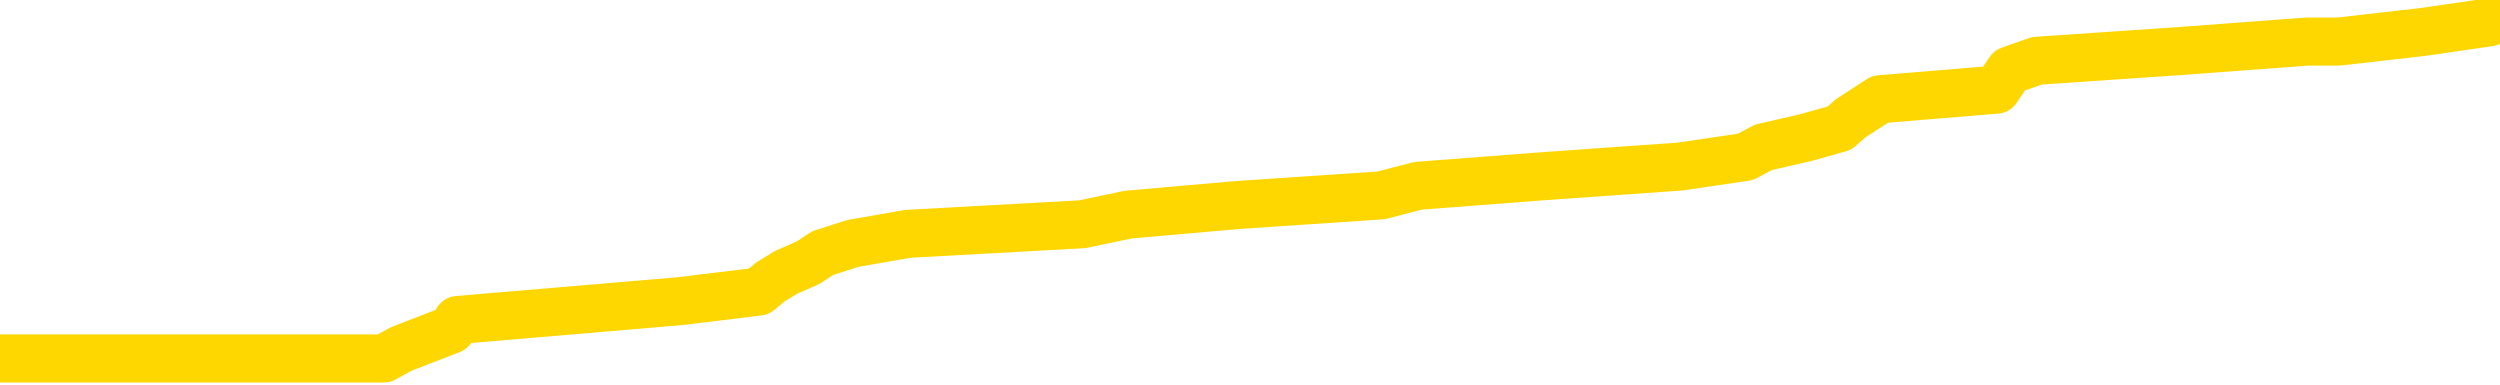 <svg xmlns="http://www.w3.org/2000/svg" version="1.1" viewBox="0 0 6500 1000">
	<path fill="none" stroke="gold" stroke-width="125" stroke-linecap="round" stroke-linejoin="round" d="M0 19334  L-174290 19334 L-174106 19309 L-173616 19259 L-173322 19234 L-173011 19185 L-172776 19160 L-172723 19110 L-172664 19060 L-172511 19035 L-172470 18985 L-172337 18960 L-172045 18935 L-171504 18935 L-170894 18910 L-170846 18910 L-170206 18885 L-170173 18885 L-169647 18885 L-169515 18860 L-169124 18810 L-168796 18760 L-168679 18710 L-168468 18660 L-167751 18660 L-167181 18635 L-167074 18635 L-166899 18610 L-166678 18560 L-166276 18535 L-166251 18485 L-165323 18435 L-165235 18386 L-165153 18336 L-165083 18286 L-164785 18261 L-164633 18211 L-162743 18236 L-162642 18236 L-162380 18236 L-162087 18261 L-161945 18211 L-161696 18211 L-161661 18186 L-161502 18161 L-161039 18111 L-160786 18086 L-160574 18036 L-160322 18011 L-159973 17986 L-159046 17936 L-158952 17886 L-158541 17861 L-157371 17811 L-156182 17786 L-156089 17736 L-156062 17686 L-155796 17636 L-155497 17587 L-155368 17537 L-155331 17487 L-154516 17487 L-154132 17512 L-153072 17537 L-153010 17537 L-152745 18036 L-152274 18510 L-152082 18985 L-151818 19459 L-151481 19434 L-151346 19409 L-150890 19384 L-150147 19359 L-150129 19334 L-149964 19284 L-149896 19284 L-149380 19259 L-148351 19259 L-148155 19234 L-147666 19209 L-147304 19185 L-146896 19185 L-146510 19209 L-144806 19209 L-144708 19209 L-144637 19209 L-144575 19209 L-144391 19185 L-144054 19185 L-143414 19160 L-143337 19135 L-143276 19135 L-143089 19110 L-143010 19110 L-142832 19085 L-142813 19060 L-142583 19060 L-142195 19035 L-141307 19035 L-141267 19010 L-141179 18985 L-141152 18935 L-140144 18910 L-139994 18860 L-139970 18835 L-139837 18810 L-139797 18785 L-138539 18760 L-138481 18760 L-137941 18735 L-137889 18735 L-137842 18735 L-137447 18710 L-137307 18685 L-137108 18660 L-136961 18660 L-136796 18660 L-136520 18685 L-136161 18685 L-135608 18660 L-134963 18635 L-134705 18585 L-134551 18560 L-134150 18535 L-134110 18510 L-133989 18485 L-133927 18510 L-133913 18510 L-133820 18510 L-133527 18485 L-133375 18386 L-133045 18336 L-132967 18286 L-132891 18261 L-132665 18186 L-132598 18136 L-132370 18086 L-132318 18036 L-132153 18011 L-131147 17986 L-130964 17961 L-130413 17936 L-130020 17886 L-129623 17861 L-128772 17811 L-128694 17786 L-128115 17761 L-127674 17761 L-127433 17736 L-127276 17736 L-126875 17686 L-126854 17686 L-126409 17661 L-126004 17636 L-125868 17587 L-125693 17537 L-125557 17487 L-125306 17437 L-124306 17412 L-124224 17387 L-124089 17362 L-124050 17337 L-123160 17312 L-122945 17287 L-122501 17262 L-122384 17237 L-122327 17212 L-121651 17212 L-121551 17187 L-121522 17187 L-120180 17162 L-119774 17137 L-119735 17112 L-118806 17087 L-118708 17062 L-118575 17037 L-118171 17012 L-118145 16987 L-118052 16962 L-117836 16937 L-117425 16887 L-116271 16837 L-115979 16788 L-115951 16738 L-115343 16713 L-115092 16663 L-115073 16638 L-114143 16613 L-114092 16563 L-113970 16538 L-113952 16488 L-113796 16463 L-113621 16413 L-113484 16388 L-113428 16363 L-113320 16338 L-113235 16313 L-113001 16288 L-112927 16263 L-112618 16238 L-112500 16213 L-112330 16188 L-112239 16163 L-112137 16163 L-112113 16138 L-112036 16138 L-111938 16088 L-111572 16063 L-111467 16038 L-110963 16013 L-110512 15989 L-110473 15964 L-110449 15939 L-110409 15914 L-110280 15889 L-110179 15864 L-109737 15839 L-109455 15814 L-108863 15789 L-108732 15764 L-108458 15714 L-108306 15689 L-108152 15664 L-108067 15614 L-107989 15589 L-107803 15564 L-107753 15564 L-107725 15539 L-107646 15514 L-107622 15489 L-107339 15439 L-106735 15389 L-105740 15364 L-105442 15339 L-104708 15314 L-104464 15289 L-104374 15264 L-103796 15239 L-103098 15214 L-102346 15190 L-102027 15165 L-101644 15115 L-101567 15090 L-100933 15065 L-100747 15040 L-100660 15040 L-100530 15040 L-100217 15015 L-100168 14990 L-100026 14965 L-100004 14940 L-99037 14915 L-98491 14890 L-98013 14890 L-97952 14890 L-97628 14890 L-97607 14865 L-97544 14865 L-97334 14840 L-97257 14815 L-97203 14790 L-97180 14765 L-97141 14740 L-97125 14715 L-96368 14690 L-96351 14665 L-95552 14640 L-95400 14615 L-94494 14590 L-93988 14565 L-93759 14515 L-93717 14515 L-93602 14490 L-93426 14465 L-92671 14490 L-92537 14465 L-92373 14440 L-92054 14415 L-91878 14366 L-90856 14316 L-90833 14266 L-90582 14241 L-90369 14191 L-89735 14166 L-89497 14116 L-89464 14066 L-89286 14016 L-89206 13966 L-89116 13941 L-89052 13891 L-88611 13841 L-88588 13816 L-88047 13791 L-87791 13766 L-87297 13741 L-86419 13716 L-86382 13691 L-86330 13666 L-86289 13641 L-86171 13616 L-85895 13592 L-85688 13542 L-85491 13492 L-85468 13442 L-85417 13392 L-85378 13367 L-85300 13342 L-84703 13292 L-84642 13267 L-84539 13242 L-84385 13217 L-83753 13192 L-83072 13167 L-82769 13117 L-82423 13092 L-82225 13067 L-82177 13017 L-81856 12992 L-81229 12967 L-81082 12942 L-81046 12917 L-80988 12892 L-80911 12842 L-80670 12842 L-80582 12817 L-80488 12793 L-80194 12768 L-80060 12743 L-79999 12718 L-79963 12668 L-79690 12668 L-78684 12643 L-78509 12618 L-78458 12618 L-78165 12593 L-77973 12543 L-77640 12518 L-77133 12493 L-76571 12443 L-76556 12393 L-76540 12368 L-76439 12318 L-76325 12268 L-76286 12218 L-76248 12193 L-76182 12193 L-76154 12168 L-76015 12193 L-75722 12193 L-75672 12193 L-75567 12193 L-75303 12168 L-74838 12143 L-74693 12143 L-74639 12093 L-74582 12068 L-74391 12043 L-74025 12018 L-73811 12018 L-73616 12018 L-73558 12018 L-73499 11969 L-73345 11944 L-73076 11919 L-72646 12043 L-72631 12043 L-72554 12018 L-72489 11994 L-72360 11819 L-72336 11794 L-72052 11769 L-72004 11744 L-71950 11719 L-71487 11694 L-71449 11694 L-71408 11669 L-71218 11644 L-70737 11619 L-70250 11594 L-70234 11569 L-70196 11544 L-69939 11519 L-69862 11469 L-69632 11444 L-69616 11394 L-69322 11344 L-68879 11319 L-68432 11294 L-67928 11269 L-67774 11244 L-67487 11219 L-67447 11170 L-67116 11145 L-66894 11120 L-66377 11070 L-66301 11045 L-66054 10995 L-65859 10945 L-65799 10920 L-65023 10895 L-64949 10895 L-64718 10870 L-64702 10870 L-64640 10845 L-64444 10820 L-63980 10820 L-63957 10795 L-63827 10795 L-62526 10795 L-62510 10795 L-62433 10770 L-62339 10770 L-62122 10770 L-61969 10745 L-61791 10770 L-61737 10795 L-61450 10820 L-61410 10820 L-61041 10820 L-60601 10820 L-60418 10820 L-60097 10795 L-59801 10795 L-59355 10745 L-59284 10720 L-58821 10670 L-58384 10645 L-58201 10620 L-56747 10570 L-56615 10545 L-56158 10495 L-55932 10470 L-55546 10420 L-55029 10371 L-54075 10321 L-53281 10271 L-52606 10246 L-52181 10196 L-51870 10171 L-51640 10096 L-50957 10021 L-50943 9946 L-50734 9846 L-50712 9821 L-50537 9771 L-49587 9746 L-49319 9696 L-48504 9671 L-48193 9621 L-48156 9597 L-48098 9547 L-47482 9522 L-46844 9472 L-45218 9447 L-44544 9422 L-43902 9422 L-43824 9422 L-43768 9422 L-43732 9422 L-43704 9397 L-43592 9347 L-43574 9322 L-43551 9297 L-43398 9272 L-43344 9222 L-43266 9197 L-43147 9172 L-43049 9147 L-42932 9122 L-42663 9072 L-42393 9047 L-42375 8997 L-42176 8972 L-42029 8922 L-41802 8897 L-41668 8872 L-41359 8847 L-41299 8822 L-40946 8773 L-40597 8748 L-40496 8723 L-40432 8673 L-40372 8648 L-39988 8598 L-39607 8573 L-39503 8548 L-39242 8523 L-38971 8473 L-38812 8448 L-38780 8423 L-38718 8398 L-38576 8373 L-38392 8348 L-38348 8323 L-38060 8323 L-38044 8298 L-37810 8298 L-37750 8273 L-37711 8273 L-37131 8248 L-36998 8223 L-36974 8123 L-36956 7949 L-36939 7749 L-36922 7549 L-36898 7349 L-36882 7200 L-36861 7025 L-36844 6850 L-36821 6750 L-36804 6650 L-36783 6575 L-36766 6525 L-36717 6450 L-36645 6376 L-36610 6251 L-36586 6151 L-36551 6051 L-36509 5951 L-36472 5901 L-36456 5801 L-36432 5726 L-36395 5676 L-36378 5601 L-36355 5552 L-36337 5502 L-36319 5452 L-36303 5402 L-36274 5327 L-36248 5252 L-36202 5227 L-36186 5177 L-36144 5152 L-36096 5102 L-36025 5052 L-36010 5002 L-35994 4952 L-35932 4927 L-35892 4902 L-35853 4877 L-35687 4852 L-35622 4827 L-35606 4802 L-35562 4753 L-35503 4728 L-35291 4703 L-35257 4678 L-35215 4653 L-35137 4628 L-34600 4603 L-34521 4578 L-34417 4528 L-34329 4503 L-34152 4478 L-33802 4453 L-33646 4428 L-33208 4403 L-33051 4378 L-32922 4353 L-32218 4303 L-32017 4278 L-31056 4228 L-30574 4203 L-30474 4203 L-30382 4178 L-30137 4153 L-30064 4128 L-29621 4078 L-29525 4053 L-29510 4028 L-29494 4003 L-29469 3979 L-29003 3954 L-28786 3929 L-28647 3904 L-28353 3879 L-28264 3854 L-28223 3829 L-28193 3804 L-28021 3779 L-27962 3754 L-27886 3729 L-27805 3704 L-27735 3704 L-27426 3679 L-27341 3654 L-27127 3629 L-27092 3604 L-26408 3579 L-26310 3554 L-26105 3529 L-26058 3504 L-25780 3479 L-25718 3454 L-25700 3404 L-25622 3379 L-25314 3329 L-25290 3304 L-25236 3254 L-25213 3229 L-25091 3204 L-24955 3155 L-24711 3130 L-24585 3130 L-23938 3105 L-23922 3105 L-23898 3105 L-23717 3055 L-23641 3030 L-23550 3005 L-23122 2980 L-22706 2955 L-22313 2905 L-22234 2880 L-22215 2855 L-21852 2830 L-21616 2805 L-21387 2780 L-21074 2755 L-20996 2730 L-20916 2680 L-20737 2630 L-20722 2605 L-20456 2555 L-20376 2530 L-20146 2505 L-19920 2480 L-19604 2480 L-19429 2455 L-19068 2455 L-18676 2430 L-18607 2381 L-18543 2356 L-18403 2306 L-18351 2281 L-18250 2231 L-17748 2206 L-17550 2181 L-17304 2156 L-17118 2131 L-16819 2106 L-16742 2081 L-16576 2031 L-15692 2006 L-15663 1956 L-15540 1906 L-14962 1881 L-14884 1856 L-14170 1856 L-13859 1856 L-13645 1856 L-13629 1856 L-13242 1856 L-12717 1806 L-12271 1781 L-11941 1756 L-11789 1731 L-11463 1731 L-11284 1706 L-11203 1706 L-10997 1656 L-10821 1631 L-9892 1606 L-9003 1582 L-8964 1557 L-8736 1557 L-8357 1532 L-7569 1507 L-7335 1482 L-7259 1457 L-6901 1432 L-6330 1382 L-6063 1357 L-5676 1332 L-5572 1332 L-5402 1332 L-4784 1332 L-4573 1332 L-4265 1332 L-4212 1307 L-4084 1282 L-4031 1257 L-3912 1232 L-3576 1182 L-2616 1157 L-2485 1107 L-2283 1082 L-1652 1057 L-1341 1032 L-927 1007 L-899 982 L-754 957 L-334 932 L998 932 L1044 907 L1173 857 L1190 832 L1768 783 L1973 758 L2003 733 L2044 708 L2101 683 L2139 658 L2217 633 L2360 608 L2814 583 L2933 558 L3218 533 L3591 508 L3687 483 L4014 458 L4368 433 L4538 408 L4585 383 L4694 358 L4783 333 L4811 308 L4888 258 L5191 233 L5225 183 L5296 158 L5664 133 L6000 108 L6081 108 L6300 83 L6472 58 L6500 33" />
</svg>
